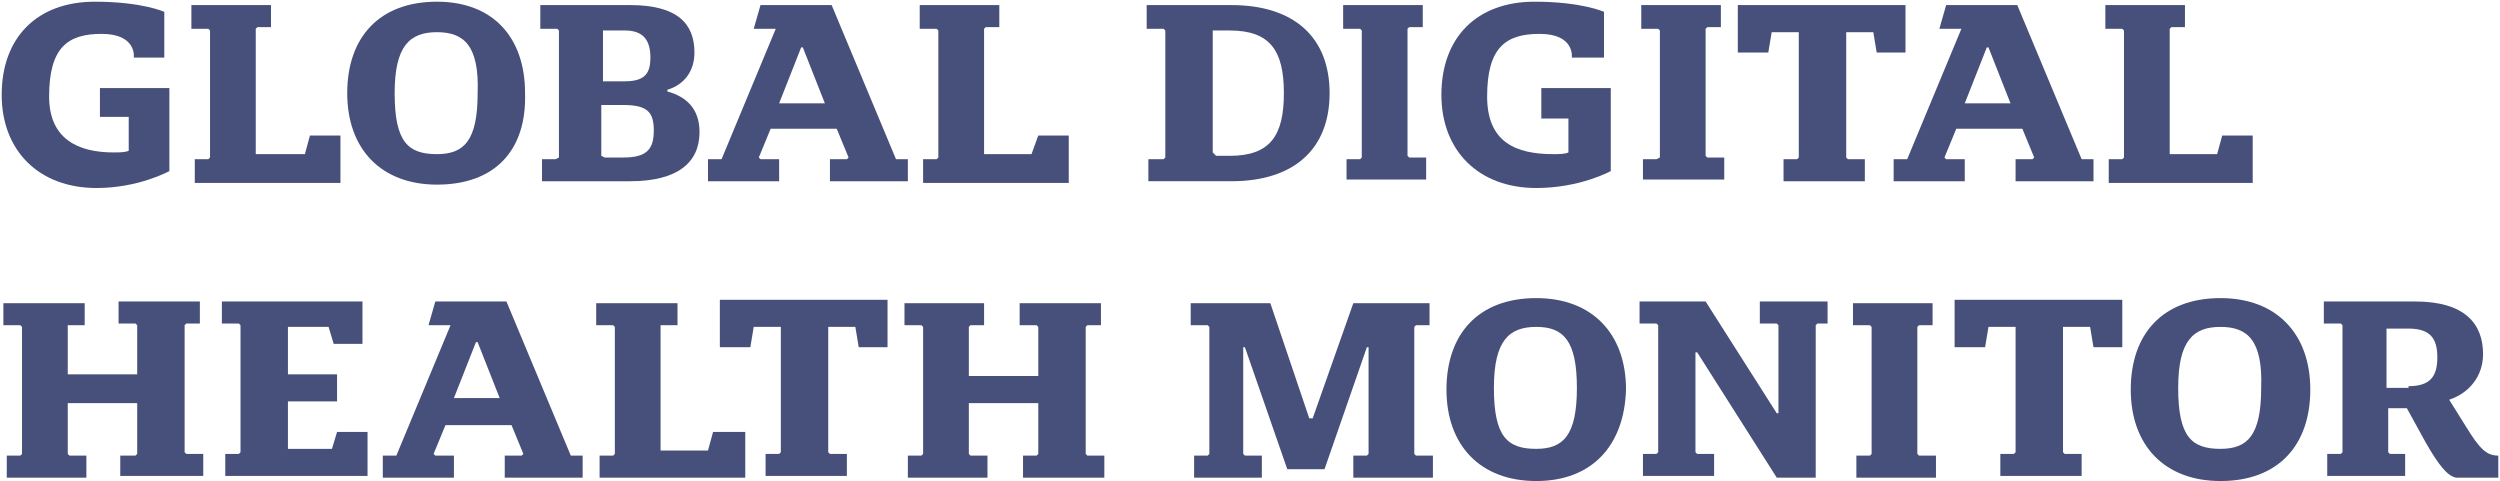 <?xml version="1.0" encoding="utf-8"?>
<!-- Generator: Adobe Illustrator 27.4.0, SVG Export Plug-In . SVG Version: 6.00 Build 0)  -->
<svg version="1.1" id="Layer_1" xmlns="http://www.w3.org/2000/svg" xmlns:xlink="http://www.w3.org/1999/xlink" x="0px" y="0px"
	 viewBox="0 0 147.6 28.4" style="enable-background:new 0 0 147.6 28.4;" xml:space="preserve">
<style type="text/css">
	.st0{fill:#46507B;}
</style>
<g>
	<path class="st0" d="M5.7,11.1c-3.4,0-5.6-2.2-5.6-5.5c0-3.4,2.1-5.5,5.5-5.5c2.8,0,4.1,0.6,4.1,0.6v2.7H7.9c0,0,0.2-1.4-1.9-1.4
		c-2,0-3.1,0.8-3.1,3.7C2.9,8.2,4.6,9,6.7,9c0.3,0,0.7,0,0.9-0.1v-2H5.9V5.2l4.1,0l0,4.9C10,10.1,8.2,11.1,5.7,11.1z"/>
	<path class="st0" d="M90.7,11.1c-3.4,0-5.6-2.2-5.6-5.5c0-3.4,2.1-5.5,5.5-5.5c2.8,0,4.1,0.6,4.1,0.6v2.7h-1.9c0,0,0.2-1.4-1.9-1.4
		c-2,0-3.1,0.8-3.1,3.7c0,2.7,1.7,3.4,3.9,3.4c0.3,0,0.7,0,0.9-0.1v-2H91V5.2l4.1,0l0,4.9C95.1,10.1,93.3,11.1,90.7,11.1z"/>
	<path class="st0" d="M20.1,10.8h-8.6V9.4h0.8l0.1-0.1V1.8l-0.1-0.1h-1V0.3h4.7v1.3h-0.8l-0.1,0.1v7.4H18L18.3,8h1.8V10.8z"/>
	<path class="st0" d="M63.1,10.8h-8.6V9.4h0.8l0.1-0.1V1.8l-0.1-0.1h-1V0.3h4.7v1.3h-0.8l-0.1,0.1v7.4h2.8L61.3,8h1.8V10.8z"/>
	<path class="st0" d="M44,28.2h-8.6v-1.3h0.8l0.1-0.1v-7.5l-0.1-0.1h-1v-1.3H40v1.3h-0.8L39,19.2v7.4h2.8l0.3-1.1H44V28.2z"/>
	<path class="st0" d="M133.1,10.8h-8.6V9.4h0.8l0.1-0.1V1.8l-0.1-0.1h-1V0.3h4.7v1.3h-0.8l-0.1,0.1v7.4h2.8l0.3-1.1h1.8V10.8z"/>
	<path class="st0" d="M25.8,10.9c-3.3,0-5.3-2.1-5.3-5.4s1.9-5.4,5.3-5.4c3.3,0,5.2,2.1,5.2,5.4C31.1,8.9,29.2,10.9,25.8,10.9z
		 M25.8,1.9c-1.6,0-2.5,0.8-2.5,3.6c0,2.9,0.8,3.6,2.5,3.6c1.6,0,2.4-0.8,2.4-3.6C28.3,2.7,27.4,1.9,25.8,1.9z"/>
	<path class="st0" d="M32,9.4h0.8L33,9.3V1.8l-0.1-0.1h-1V0.3h5.3C40,0.3,41,1.4,41,3.1c0,1.1-0.6,1.9-1.6,2.2v0.1
		c1.1,0.3,1.9,1,1.9,2.4c0,1.8-1.3,2.9-4.1,2.9H32V9.4z M36.9,4.8c1.2,0,1.5-0.5,1.5-1.4c0-1-0.4-1.6-1.5-1.6h-1.3v3H36.9z
		 M36.8,9.3c1.4,0,1.8-0.5,1.8-1.6c0-1.1-0.4-1.5-1.8-1.5h-1.3v3l0.2,0.1H36.8z"/>
	<path class="st0" d="M52.9,9.4l-3.8-9.1h-4.2l-0.4,1.4h1.3l-3.2,7.7l-0.8,0v1.3l4.2,0V9.4h-1.1l-0.1-0.1l0.7-1.7h3.9l0.7,1.7
		l-0.1,0.1h-1v1.3h4.6V9.4H52.9z M46,6.1l1.3-3.3h0.1l1.3,3.3H46z"/>
	<path class="st0" d="M33.7,26.9l-3.8-9.1h-4.2l-0.4,1.4h1.3l-3.2,7.7l-0.8,0v1.3l4.2,0v-1.3h-1.1l-0.1-0.1l0.7-1.7h3.9l0.7,1.7
		l-0.1,0.1h-1v1.3h4.6v-1.3H33.7z M26.8,23.5l1.3-3.3h0.1l1.3,3.3H26.8z"/>
	<path class="st0" d="M122.9,9.4l-3.8-9.1h-4.2l-0.4,1.4h1.3l-3.2,7.7l-0.8,0v1.3l4.2,0V9.4h-1.1l-0.1-0.1l0.7-1.7h3.9l0.7,1.7
		l-0.1,0.1h-1v1.3h4.6V9.4H122.9z M116,6.1l1.3-3.3h0.1l1.3,3.3H116z"/>
	<path class="st0" d="M67.9,9.4h0.8l0.1-0.1V1.8l-0.1-0.1h-1V0.3h5c3.7,0,5.8,1.9,5.8,5.2c0,3.3-2.1,5.2-5.8,5.2h-4.9V9.4z
		 M72.6,9.2c2.4,0,3.2-1.2,3.2-3.7c0-2.5-0.8-3.7-3.2-3.7h-1v7.2l0.2,0.2H72.6z"/>
	<path class="st0" d="M79.5,10.8V9.4h0.8l0.1-0.1V1.8l-0.1-0.1h-1V0.3h4.7v1.3h-0.8l-0.1,0.1v7.5l0.1,0.1h1v1.3H79.5z"/>
	<path class="st0" d="M97,10.8V9.4h0.8L98,9.3V1.8l-0.1-0.1h-1V0.3h4.7v1.3h-0.8l-0.1,0.1v7.5l0.1,0.1h1v1.3H97z"/>
	<path class="st0" d="M112.6,3.1h-1.8l-0.2-1.2H109v7.4l0.1,0.1h1v1.3h-4.8V9.4h0.8l0.1-0.1V1.9h-1.6l-0.2,1.2h-1.8V0.3h9.9V3.1z"/>
	<path class="st0" d="M7.1,28.2v-1.3H8l0.1-0.1v-3H4v3l0.1,0.1h1v1.3H0.4v-1.3h0.8l0.1-0.1v-7.5l-0.1-0.1h-1v-1.3H5v1.3H4.1L4,19.2
		v2.9h4.1v-2.9L8,19.1H7v-1.3h4.8v1.3h-0.8l-0.1,0.1v7.5l0.1,0.1h1v1.3H7.1z"/>
	<path class="st0" d="M21.5,20.3h-1.8l-0.3-1h-2.4v2.8h2.9v1.6h-2.9v2.8h2.6l0.3-1h1.8v2.6h-8.4v-1.3h0.8l0.1-0.1v-7.5l-0.1-0.1h-1
		v-1.3h8.3V20.3z"/>
	<path class="st0" d="M52.5,20.5h-1.8l-0.2-1.2h-1.6v7.4l0.1,0.1h1v1.3h-4.8v-1.3h0.8l0.1-0.1v-7.4h-1.6l-0.2,1.2h-1.8v-2.8h9.9
		V20.5z"/>
	<path class="st0" d="M60.4,28.2v-1.3h0.8l0.1-0.1v-3h-4.1v3l0.1,0.1h1v1.3h-4.7v-1.3h0.8l0.1-0.1v-7.5l-0.1-0.1h-1v-1.3h4.7v1.3
		h-0.8l-0.1,0.1v2.9h4.1v-2.9l-0.1-0.1h-1v-1.3h4.8v1.3h-0.8l-0.1,0.1v7.5l0.1,0.1h1v1.3H60.4z"/>
	<path class="st0" d="M84.5,28.2h-4.6v-1.3h0.8l0.1-0.1v-6.3h-0.1l-2.5,7.2H76l-2.5-7.2h-0.1v6.3l0.1,0.1h1v1.3h-4v-1.3h0.8l0.1-0.1
		v-7.5l-0.1-0.1h-1v-1.3H75l2.3,6.8h0.2l2.4-6.8h4.5v1.3h-0.8l-0.1,0.1v7.5l0.1,0.1h1V28.2z"/>
	<path class="st0" d="M90.7,28.4c-3.3,0-5.3-2.1-5.3-5.4c0-3.3,1.9-5.4,5.3-5.4c3.3,0,5.3,2.1,5.3,5.4C95.9,26.3,94,28.4,90.7,28.4z
		 M90.7,19.3c-1.6,0-2.5,0.8-2.5,3.6c0,2.9,0.8,3.6,2.5,3.6c1.6,0,2.4-0.8,2.4-3.6C93.1,20.1,92.3,19.3,90.7,19.3z"/>
	<path class="st0" d="M108.1,19.1h-0.8l-0.1,0.1v9h-2.3l-4.7-7.4h-0.1v5.9l0.1,0.1h1v1.3H97v-1.3h0.8l0.1-0.1v-7.5l-0.1-0.1h-1v-1.3
		h3.9l4.2,6.6h0.1v-5.2l-0.1-0.1h-1v-1.3h4V19.1z"/>
	<path class="st0" d="M109.6,28.2v-1.3h0.8l0.1-0.1v-7.5l-0.1-0.1h-1v-1.3h4.7v1.3h-0.8l-0.1,0.1v7.5l0.1,0.1h1v1.3H109.6z"/>
	<path class="st0" d="M125.4,20.5h-1.8l-0.2-1.2h-1.6v7.4l0.1,0.1h1v1.3h-4.8v-1.3h0.8l0.1-0.1v-7.4h-1.6l-0.2,1.2h-1.8v-2.8h9.9
		V20.5z"/>
	<path class="st0" d="M131.1,28.4c-3.3,0-5.3-2.1-5.3-5.4c0-3.3,1.9-5.4,5.3-5.4c3.3,0,5.3,2.1,5.3,5.4
		C136.4,26.3,134.5,28.4,131.1,28.4z M131.1,19.3c-1.6,0-2.5,0.8-2.5,3.6c0,2.9,0.8,3.6,2.5,3.6c1.6,0,2.4-0.8,2.4-3.6
		C133.6,20.1,132.7,19.3,131.1,19.3z"/>
	<path class="st0" d="M145,28.2c-0.5-0.1-1-0.7-1.8-2.1l-1.1-2h-1.1v2.6l0.1,0.1h0.9v1.3h-4.6v-1.3h0.8l0.1-0.1v-7.5l-0.1-0.1h-1
		v-1.3h5.4c2.9,0,4,1.3,4,3.1c0,1.3-0.8,2.3-2,2.7l1,1.6c0.8,1.3,1.2,1.7,1.9,1.7v1.3H145z M142.2,22.8c1.3,0,1.7-0.6,1.7-1.7
		c0-1.1-0.4-1.7-1.7-1.7h-1.3v3.5H142.2z"/>
</g>
</svg>
